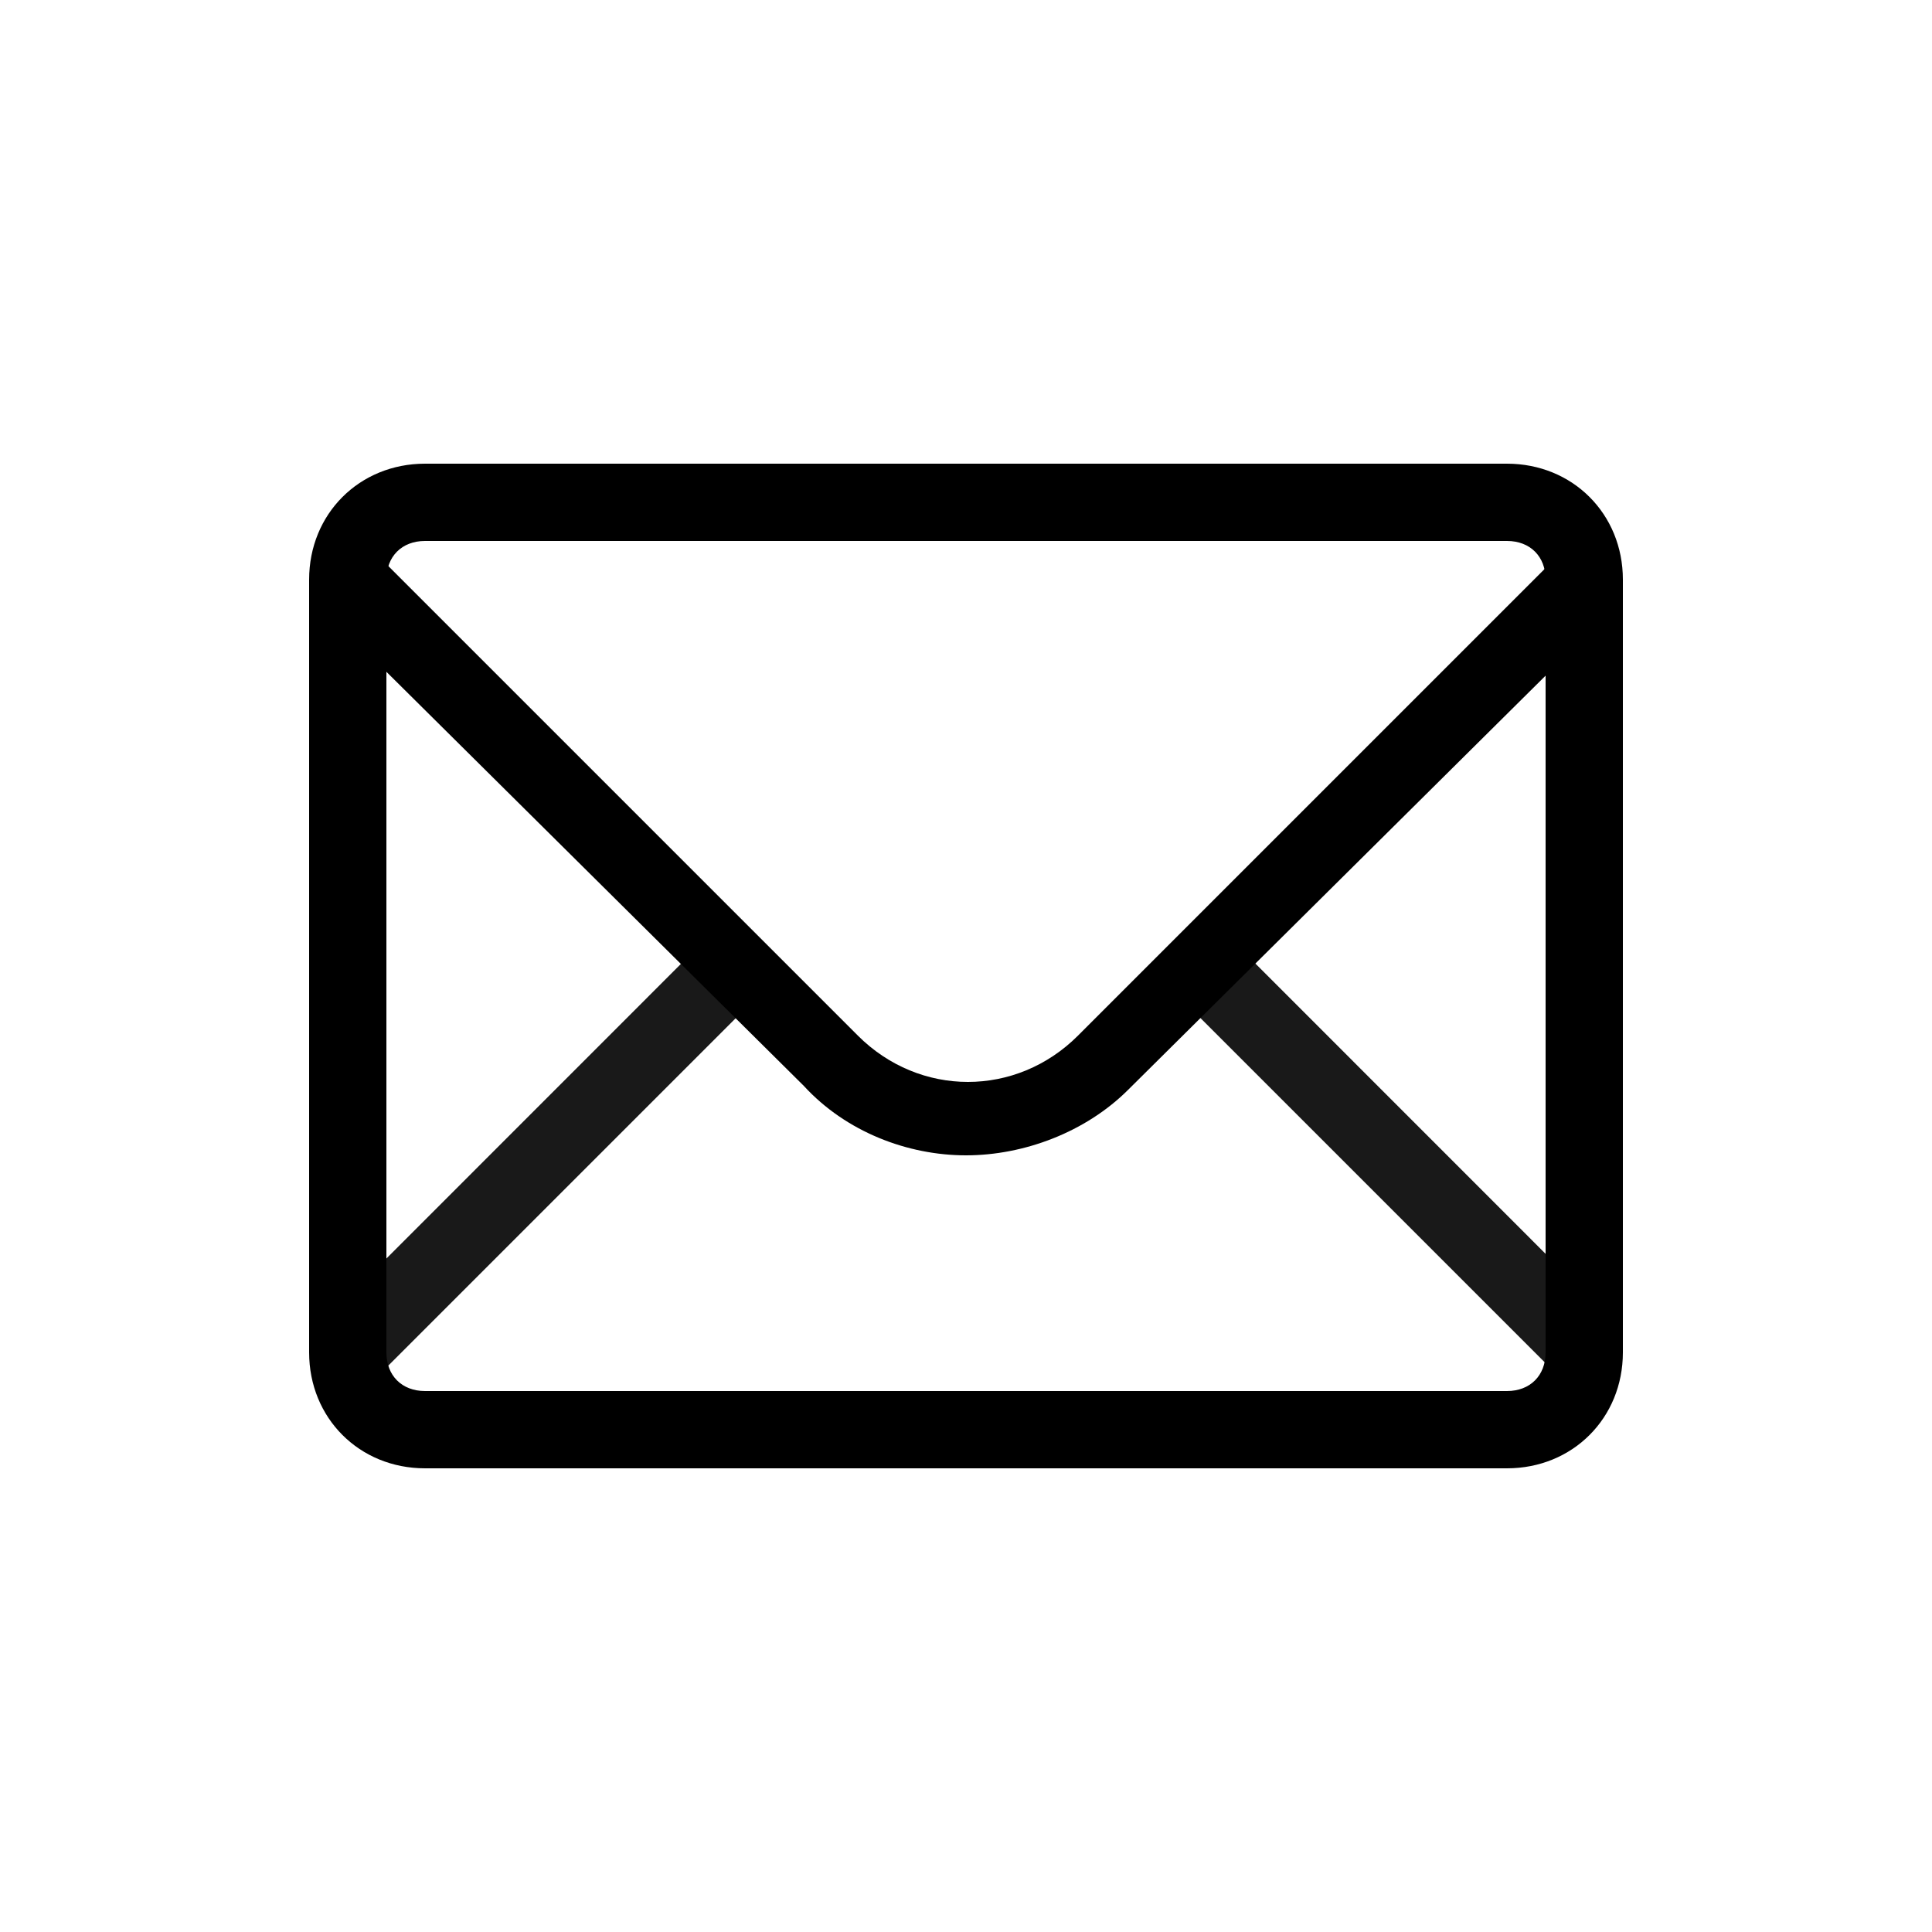 <svg width="17" height="17" viewBox="0 0 17 17" fill="none" xmlns="http://www.w3.org/2000/svg">
<path opacity="0.9" d="M10.811 8.243L14.2 11.633L13.719 12.114L10.329 8.724L10.811 8.243Z" fill="black"/>
<path opacity="0.9" d="M6.215 8.258L6.695 8.738L3.329 12.104L2.849 11.625L6.215 8.258Z" fill="black"/>
<path d="M8.5 10.166C7.99 10.166 7.446 9.962 7.072 9.554L2.822 5.338L3.298 4.862L7.548 9.112C8.092 9.656 8.942 9.656 9.486 9.112L13.736 4.862L14.212 5.338L9.928 9.588C9.554 9.962 9.01 10.166 8.5 10.166Z" fill="black"/>
<path d="M13.26 12.92H3.74C3.162 12.92 2.72 12.478 2.72 11.9V5.1C2.72 4.522 3.162 4.08 3.74 4.08H13.26C13.838 4.08 14.28 4.522 14.28 5.1V11.9C14.28 12.478 13.838 12.92 13.26 12.92ZM3.74 4.76C3.536 4.76 3.4 4.896 3.4 5.1V11.9C3.4 12.104 3.536 12.24 3.74 12.24H13.26C13.464 12.24 13.6 12.104 13.6 11.9V5.1C13.6 4.896 13.464 4.76 13.26 4.76H3.74Z" fill="black"/>
</svg>
